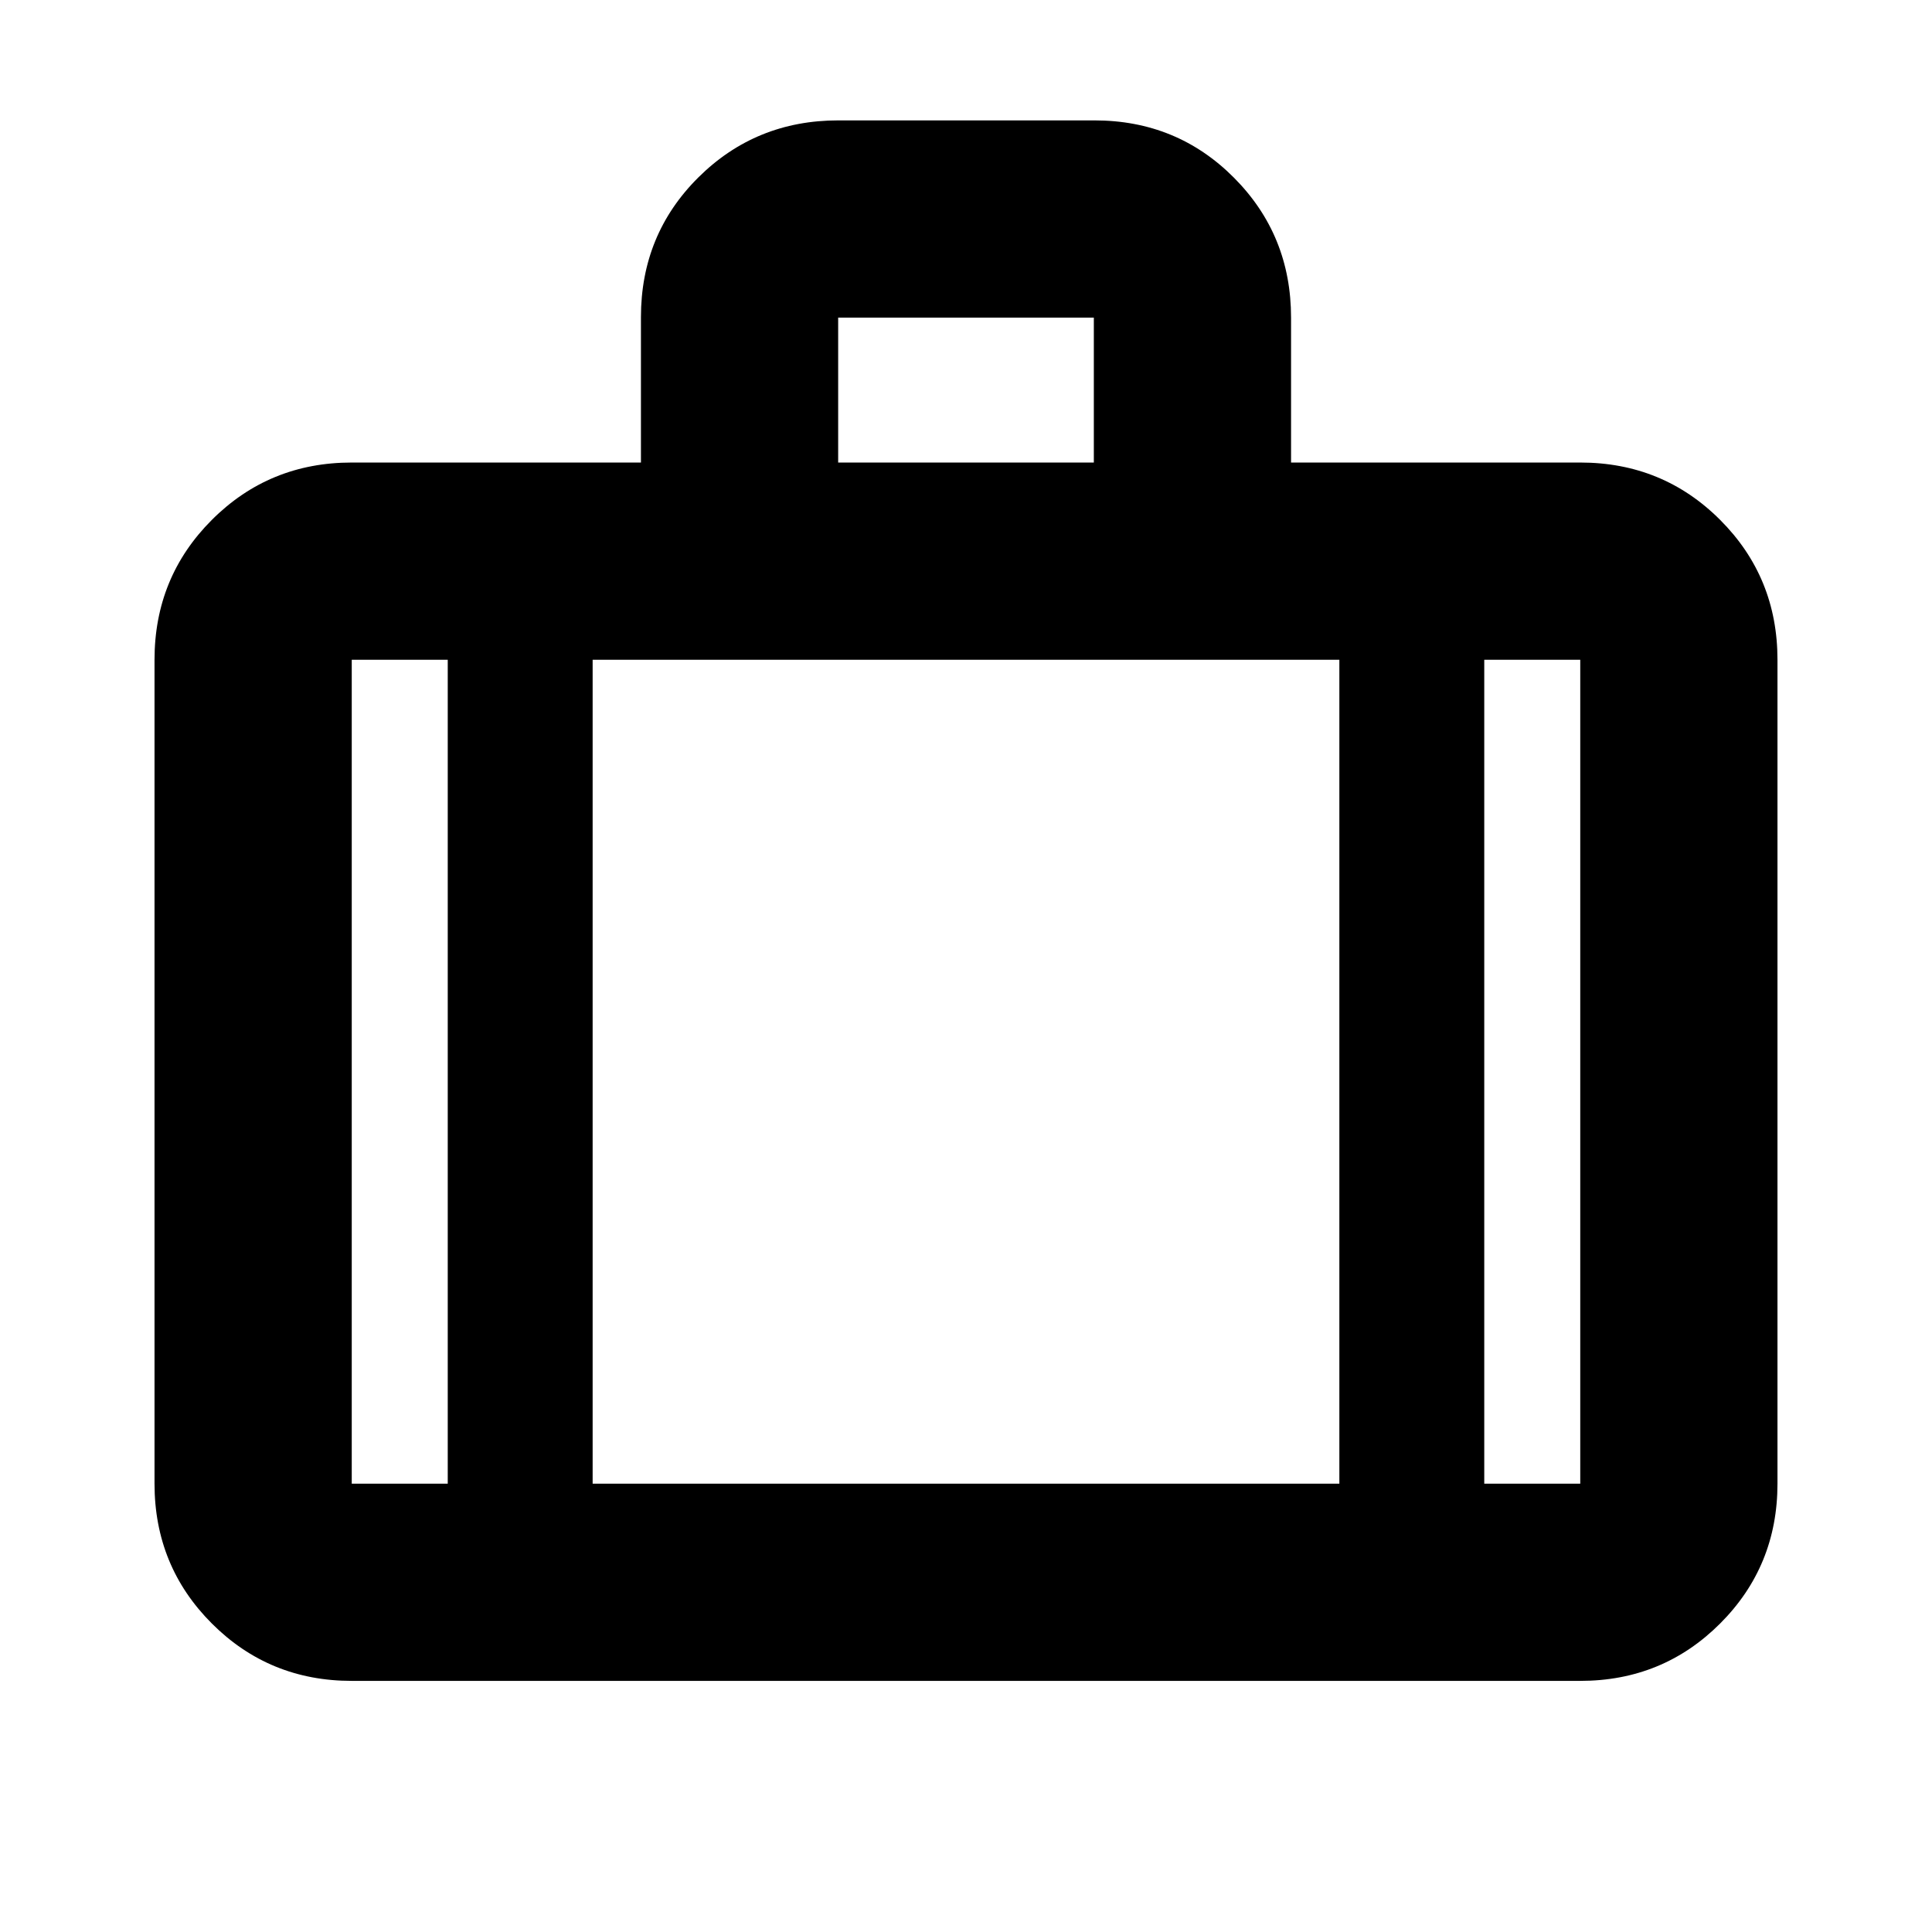 <svg xmlns="http://www.w3.org/2000/svg" height="20" viewBox="0 -960 960 960" width="20"><path d="M174.78-124.78q-41 0-69.5-28.5t-28.5-69.5v-409.39q0-41.01 28.5-69.51 28.5-28.49 69.5-28.49h143.7v-72.22q0-41.09 28.52-69.44 28.53-28.35 69.57-28.35h127.22q41.04 0 69.38 28.5 28.35 28.5 28.35 69.51v72h143.7q41 0 69.5 28.49 28.5 28.5 28.5 69.51v409.39q0 41-28.5 69.5t-69.5 28.5H174.78Zm241.7-605.39h127.04v-72H416.48v72Zm-194 98h-47.7v409.39h47.7v-409.39Zm443.04 409.39v-409.39H294.48v409.39h371.04Zm72-409.39v409.39h47.7v-409.39h-47.7ZM480-423.3Z"/></svg>